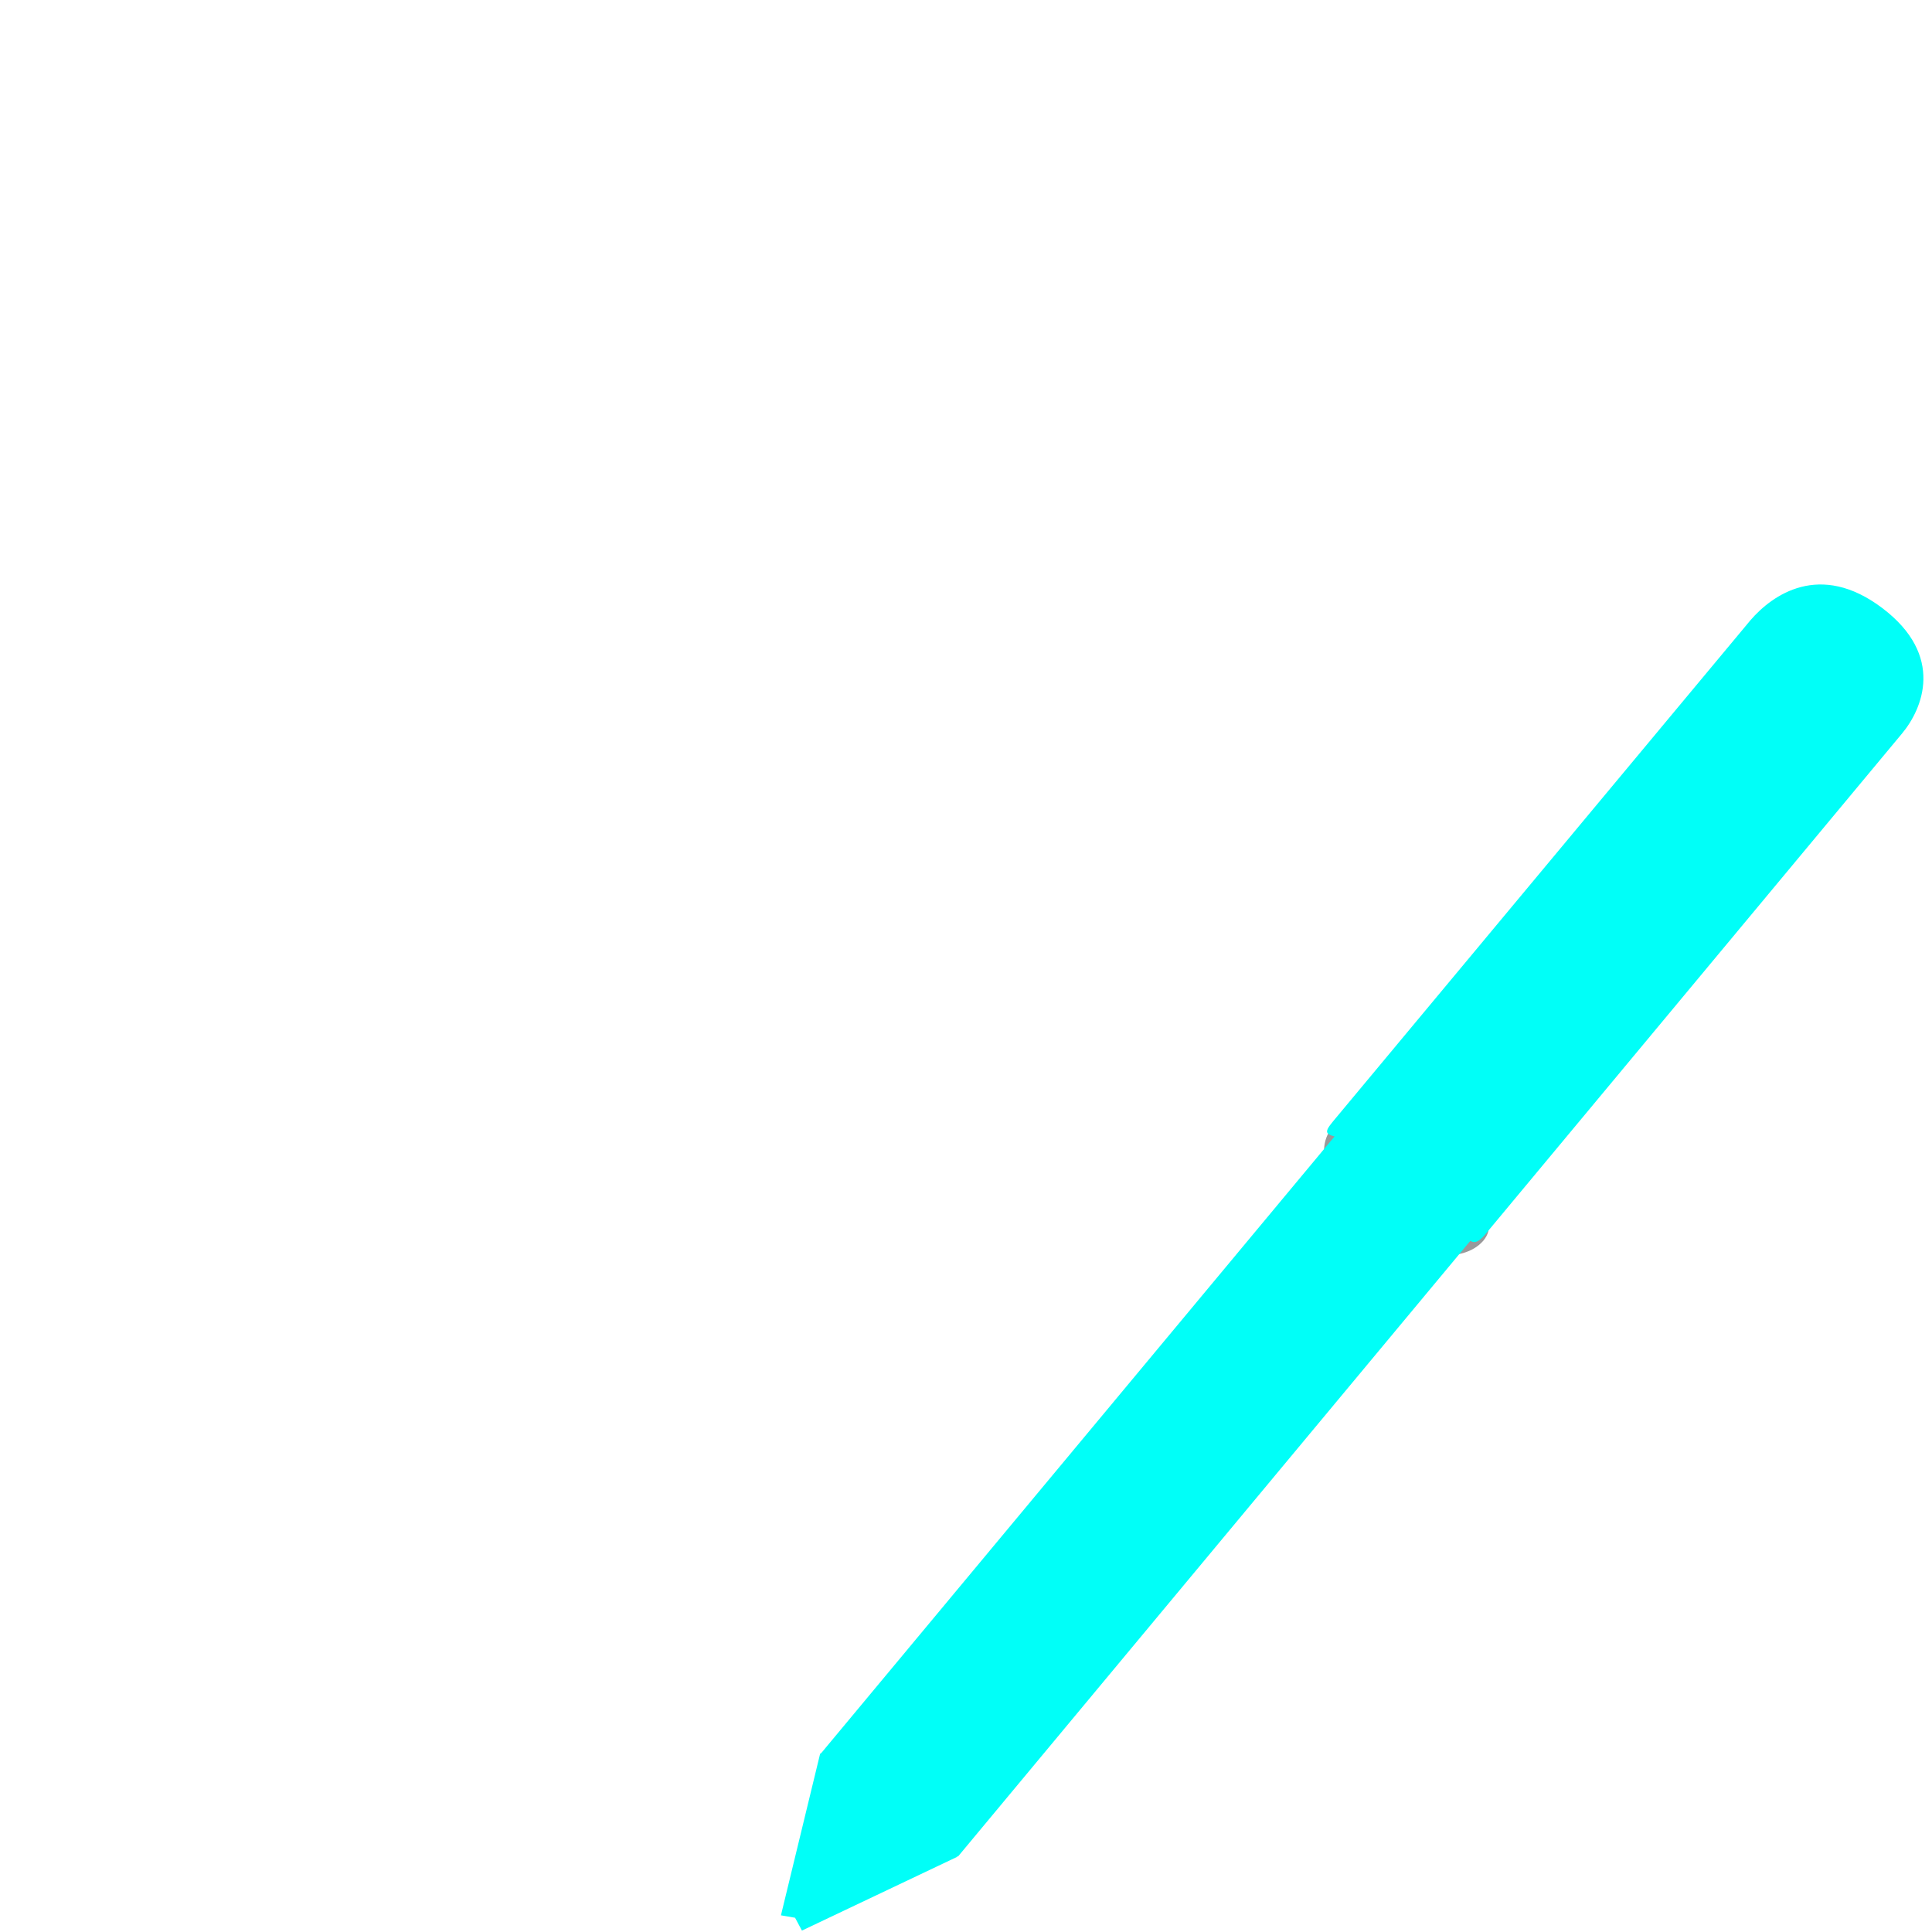 <svg width="27" height="27" viewBox="0 0 27 27" version="1.1" xmlns="http://www.w3.org/2000/svg" xmlns:xlink="http://www.w3.org/1999/xlink">
<title>content_icon</title>
<desc>Created using Figma</desc>
<g id="Canvas" transform="translate(-12565 -2327)">
<g id="content_icon">
<g id="content_icon">
<g id="Layer_1">
<g id="_Group_">
<g id="Paper_writing-link">
<g id="Paper_writing">
<g id="Shape">
<mask id="mask0_outline_ins">
<use xlink:href="#path0_fill" fill="white" transform="matrix(1 -0.006 0.006 1 12565.9 2327.96)"/>
</mask>
<g mask="url(#mask0_outline_ins)">
<use xlink:href="#path1_stroke_2x" transform="matrix(1 -0.006 0.006 1 12565.9 2327.96)" fill="#00FFF8"/>
</g>
</g>
<g id="Shape">
<use xlink:href="#path2_fill" transform="matrix(1 -0.006 0.006 1 12583.5 2342.63)" fill="#99999A"/>
</g>
<g id="Shape">
<use xlink:href="#path3_fill" transform="matrix(1 -0.006 0.006 1 12587.5 2335.75)" fill="#D3D3D3"/>
</g>
<g id="Shape">
<use xlink:href="#path4_fill" transform="matrix(1 -0.006 0.006 1 12576.4 2339.33)" fill="#00FFF8"/>
</g>
<g id="Shape">
<use xlink:href="#path5_fill" transform="matrix(1 -0.006 0.006 1 12587.5 2337.22)" fill="#939292"/>
</g>
<g id="Shape">
<use xlink:href="#path6_fill" transform="matrix(1 -0.006 0.006 1 12575.9 2351.46)" fill="#00FFF8"/>
</g>
<g id="Shape">
<use xlink:href="#path7_fill" transform="matrix(1 -0.006 0.006 1 12583.5 2335.21)" fill="#00FFF8"/>
</g>
</g>
</g>
</g>
</g>
</g>
</g>
</g>
<defs>
<path id="path0_fill" fill-rule="evenodd" d="M 0.448 0L 20.59 0C 20.837 0 21.037 0.191 21.037 0.426L 21.037 22.135C 21.037 22.237 20.994 22.335 20.918 22.408C 20.842 22.48 20.739 22.521 20.632 22.521L 0.406 22.521C 0.298 22.521 0.195 22.48 0.119 22.408C 0.043 22.335 -4.67763e-16 22.237 0 22.135L 0 0.426C 4.67763e-16 0.191 0.2 0 0.448 0Z"/>
<path id="path1_stroke_2x" d="M 0 22.135L 3 22.135L 0 22.135ZM 0 0.426L -3 0.426L 0 0.426ZM 0.448 3L 20.59 3L 20.59 -3L 0.448 -3L 0.448 3ZM 20.59 3C 19.322 3 18.037 1.987 18.037 0.426L 24.037 0.426C 24.037 -1.605 22.351 -3 20.59 -3L 20.59 3ZM 18.037 0.426L 18.037 22.135L 24.037 22.135L 24.037 0.426L 18.037 0.426ZM 18.037 22.135C 18.037 21.392 18.349 20.712 18.851 20.235L 22.986 24.581C 23.64 23.959 24.037 23.083 24.037 22.135L 18.037 22.135ZM 18.851 20.235C 19.347 19.762 19.99 19.521 20.632 19.521L 20.632 25.521C 21.488 25.521 22.337 25.199 22.986 24.581L 18.851 20.235ZM 20.632 19.521L 0.406 19.521L 0.406 25.521L 20.632 25.521L 20.632 19.521ZM 0.406 19.521C 1.047 19.521 1.69 19.762 2.187 20.235L -1.949 24.581C -1.3 25.199 -0.451 25.521 0.406 25.521L 0.406 19.521ZM 2.187 20.235C 2.688 20.712 3 21.392 3 22.135L -3 22.135C -3 23.083 -2.603 23.959 -1.949 24.581L 2.187 20.235ZM 3 22.135L 3 0.426L -3 0.426L -3 22.135L 3 22.135ZM 3 0.426C 3 1.987 1.715 3 0.448 3L 0.448 -3C -1.314 -3 -3 -1.605 -3 0.426L 3 0.426Z"/>
<path id="path2_fill" fill-rule="evenodd" d="M 2.219 1.723C 2.498 1.389 1.992 1.074 1.411 0.63C 0.829 0.187 0.394 -0.214 0.115 0.129C -0.164 0.472 0.083 1.066 0.66 1.52C 1.237 1.973 1.927 2.053 2.219 1.723Z"/>
<path id="path3_fill" fill-rule="evenodd" d="M 3.605 1.818C 3.4 2.068 4.008 0.505 3.481 0.104C 2.955 -0.297 1.493 0.605 1.696 0.355L 0 2.359C 0.689 2.776 1.351 3.231 1.983 3.722L 3.605 1.818Z"/>
<path id="path4_fill" fill-rule="evenodd" d="M 0 12.174L 1.906 13.627L 12.053 1.581C 12.1 0.905 12.002 0.384 11.684 0.161C 11.365 -0.062 10.602 -0.062 10.075 0.218L 0 12.174Z"/>
<path id="path5_fill" fill-rule="evenodd" d="M 2.581 1.599C 2.581 1.599 2.881 0.975 2.054 0.346C 1.227 -0.283 0.664 0.138 0.664 0.138L 0 0.937C 0 0.937 0.637 0.556 1.398 1.135C 2.159 1.714 1.906 2.388 1.906 2.388L 2.581 1.599Z"/>
<path id="path6_fill" fill-rule="evenodd" d="M 0.561 0.052C 0.561 0.052 1.051 -0.199 1.83 0.403C 2.61 1.004 2.467 1.505 2.467 1.505L 0.292 2.522L 0.197 2.342L 0 2.307L 0.561 0.052Z"/>
<path id="path7_fill" fill-rule="evenodd" d="M 8.068 2.09C 8.358 1.747 8.676 1.005 7.805 0.336C 6.933 -0.333 6.264 0.146 5.962 0.491L 0.087 7.459C -0.203 7.802 0.258 7.504 1.103 8.148C 1.948 8.792 1.893 9.401 2.193 9.065L 8.068 2.09Z"/>
</defs>
</svg>
